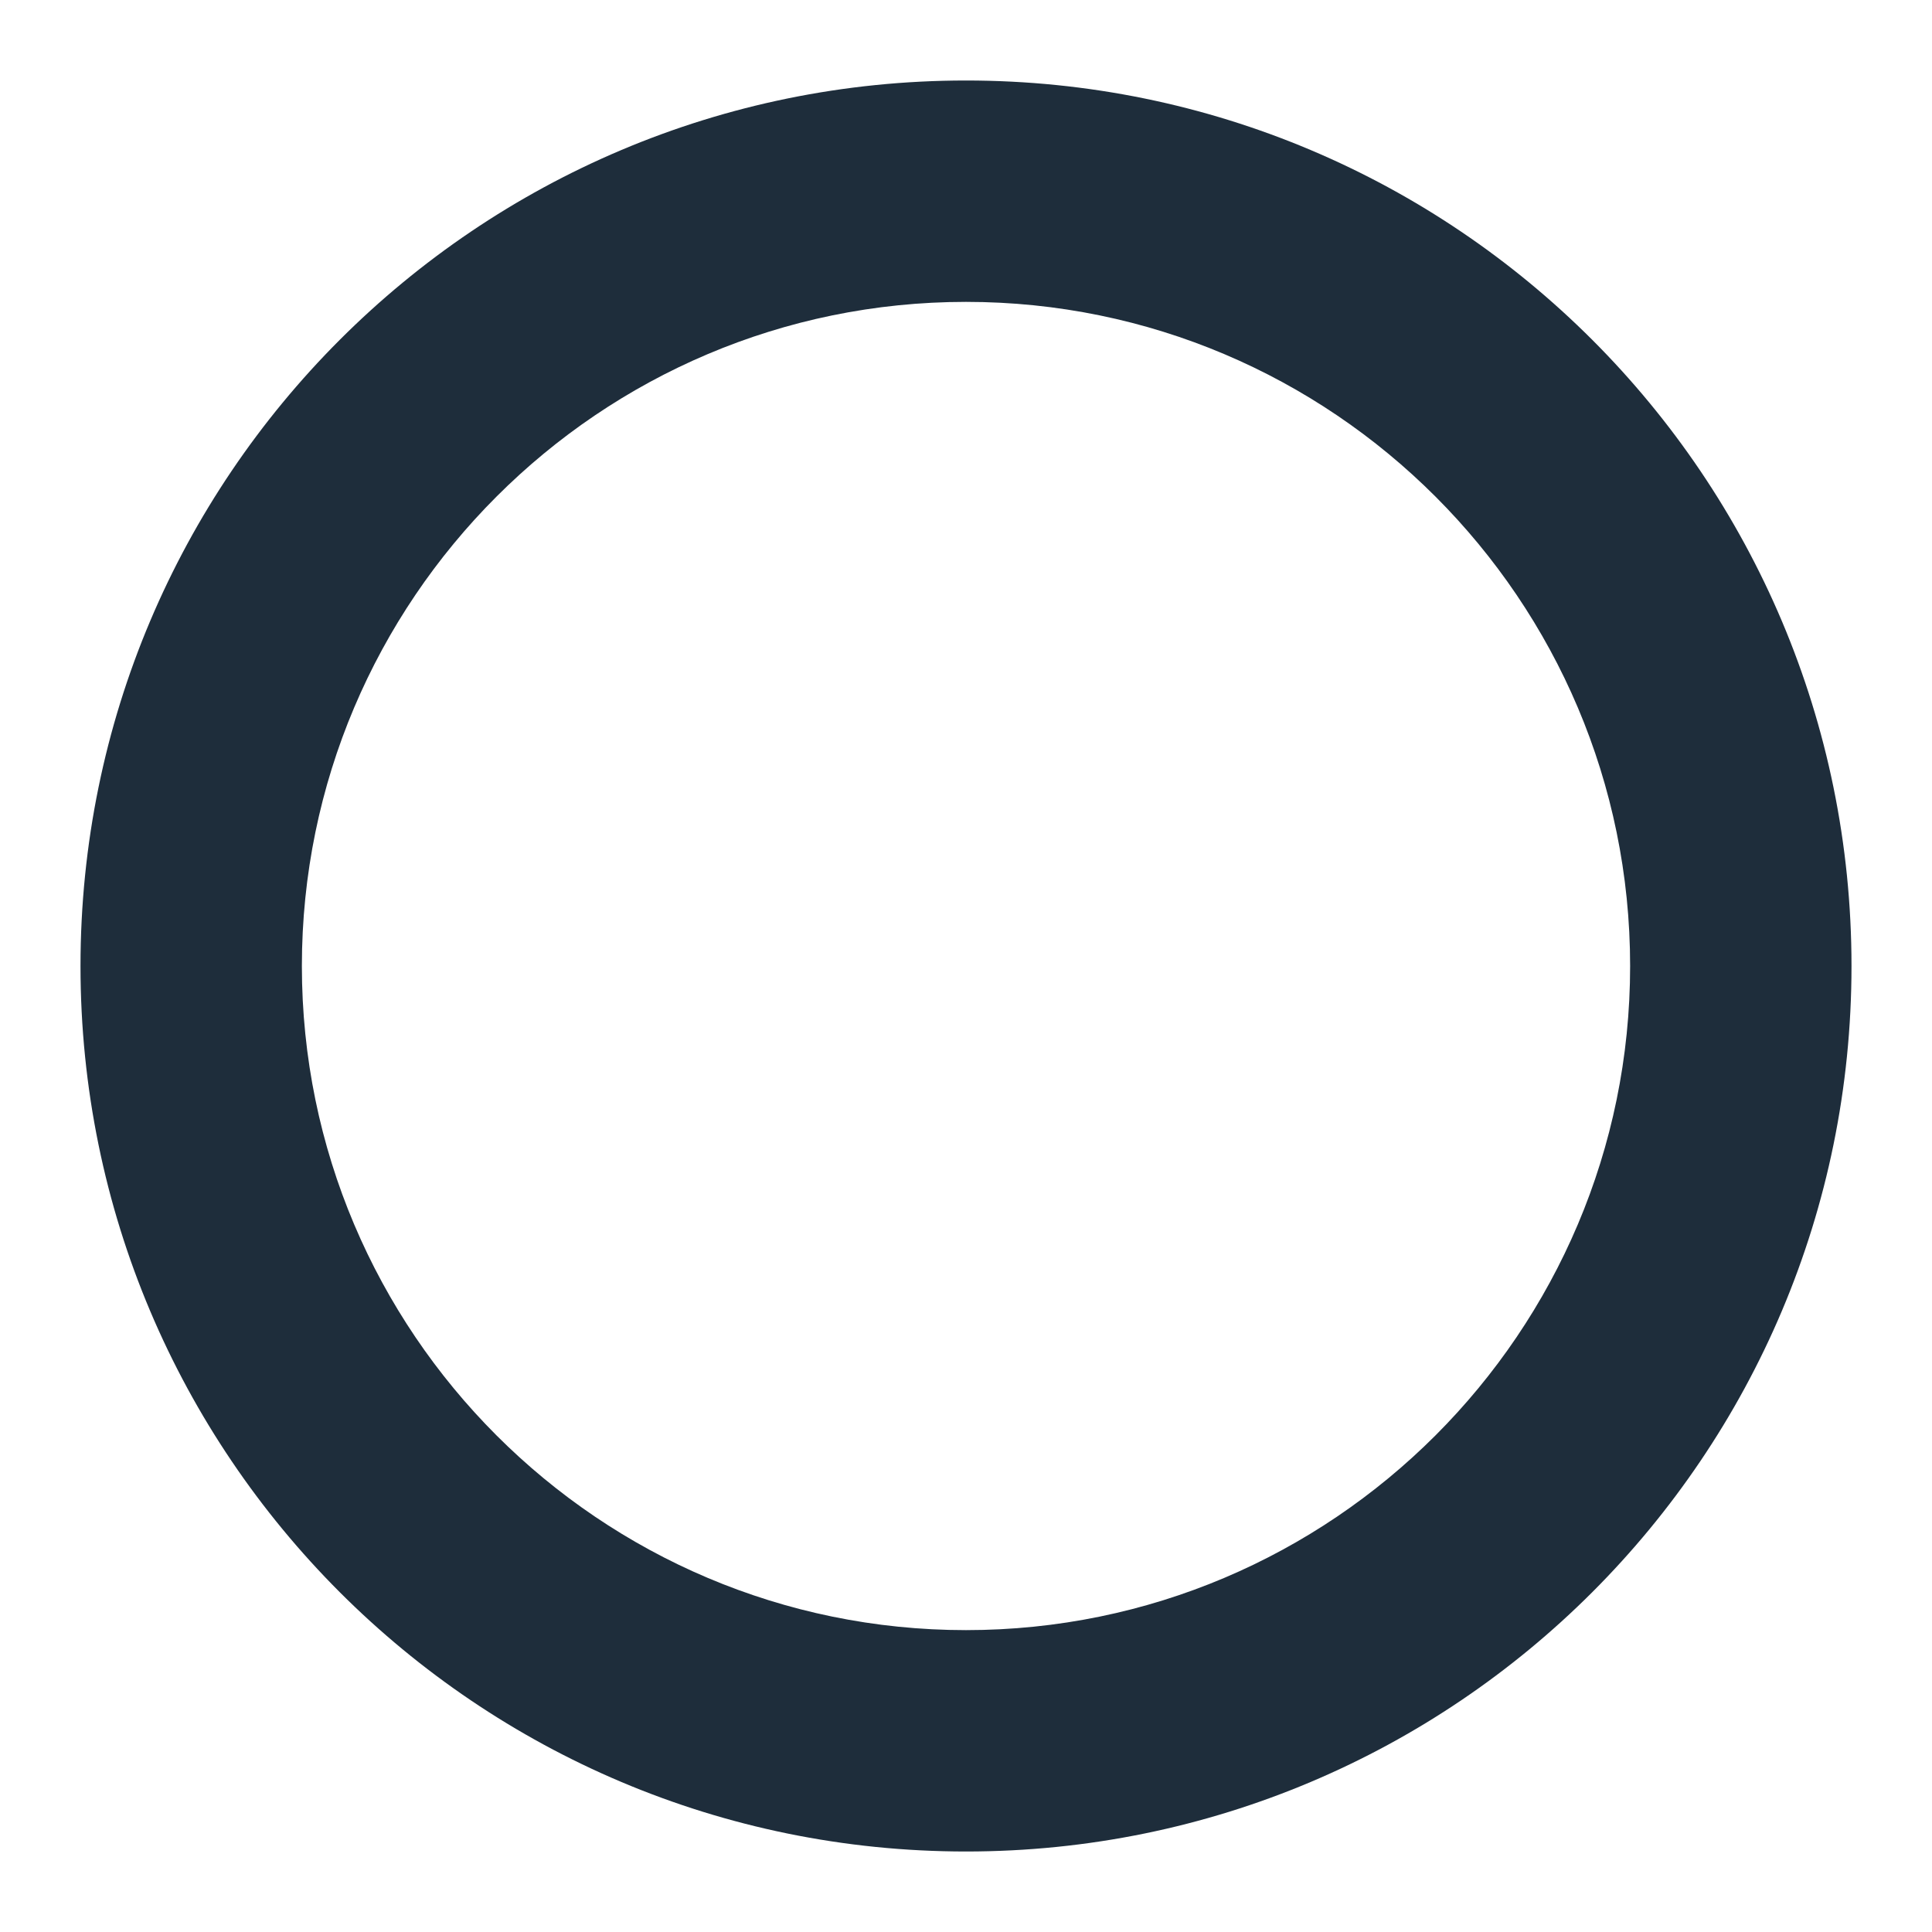 <svg width="24" height="24" viewBox="0 0 24 24" fill="none" xmlns="http://www.w3.org/2000/svg">
<path d="M12 1C5.923 1 1 5.923 1 12C1 18.078 5.923 23 12 23C18.078 23 23 18.078 23 12C23 5.923 18.078 1 12 1ZM12 20.25C7.449 20.25 3.75 16.551 3.75 12C3.75 7.449 7.449 3.75 12 3.75C16.551 3.75 20.25 7.449 20.25 12C20.25 16.551 16.551 20.25 12 20.25Z" fill="#1E2D3B"/>
</svg>
